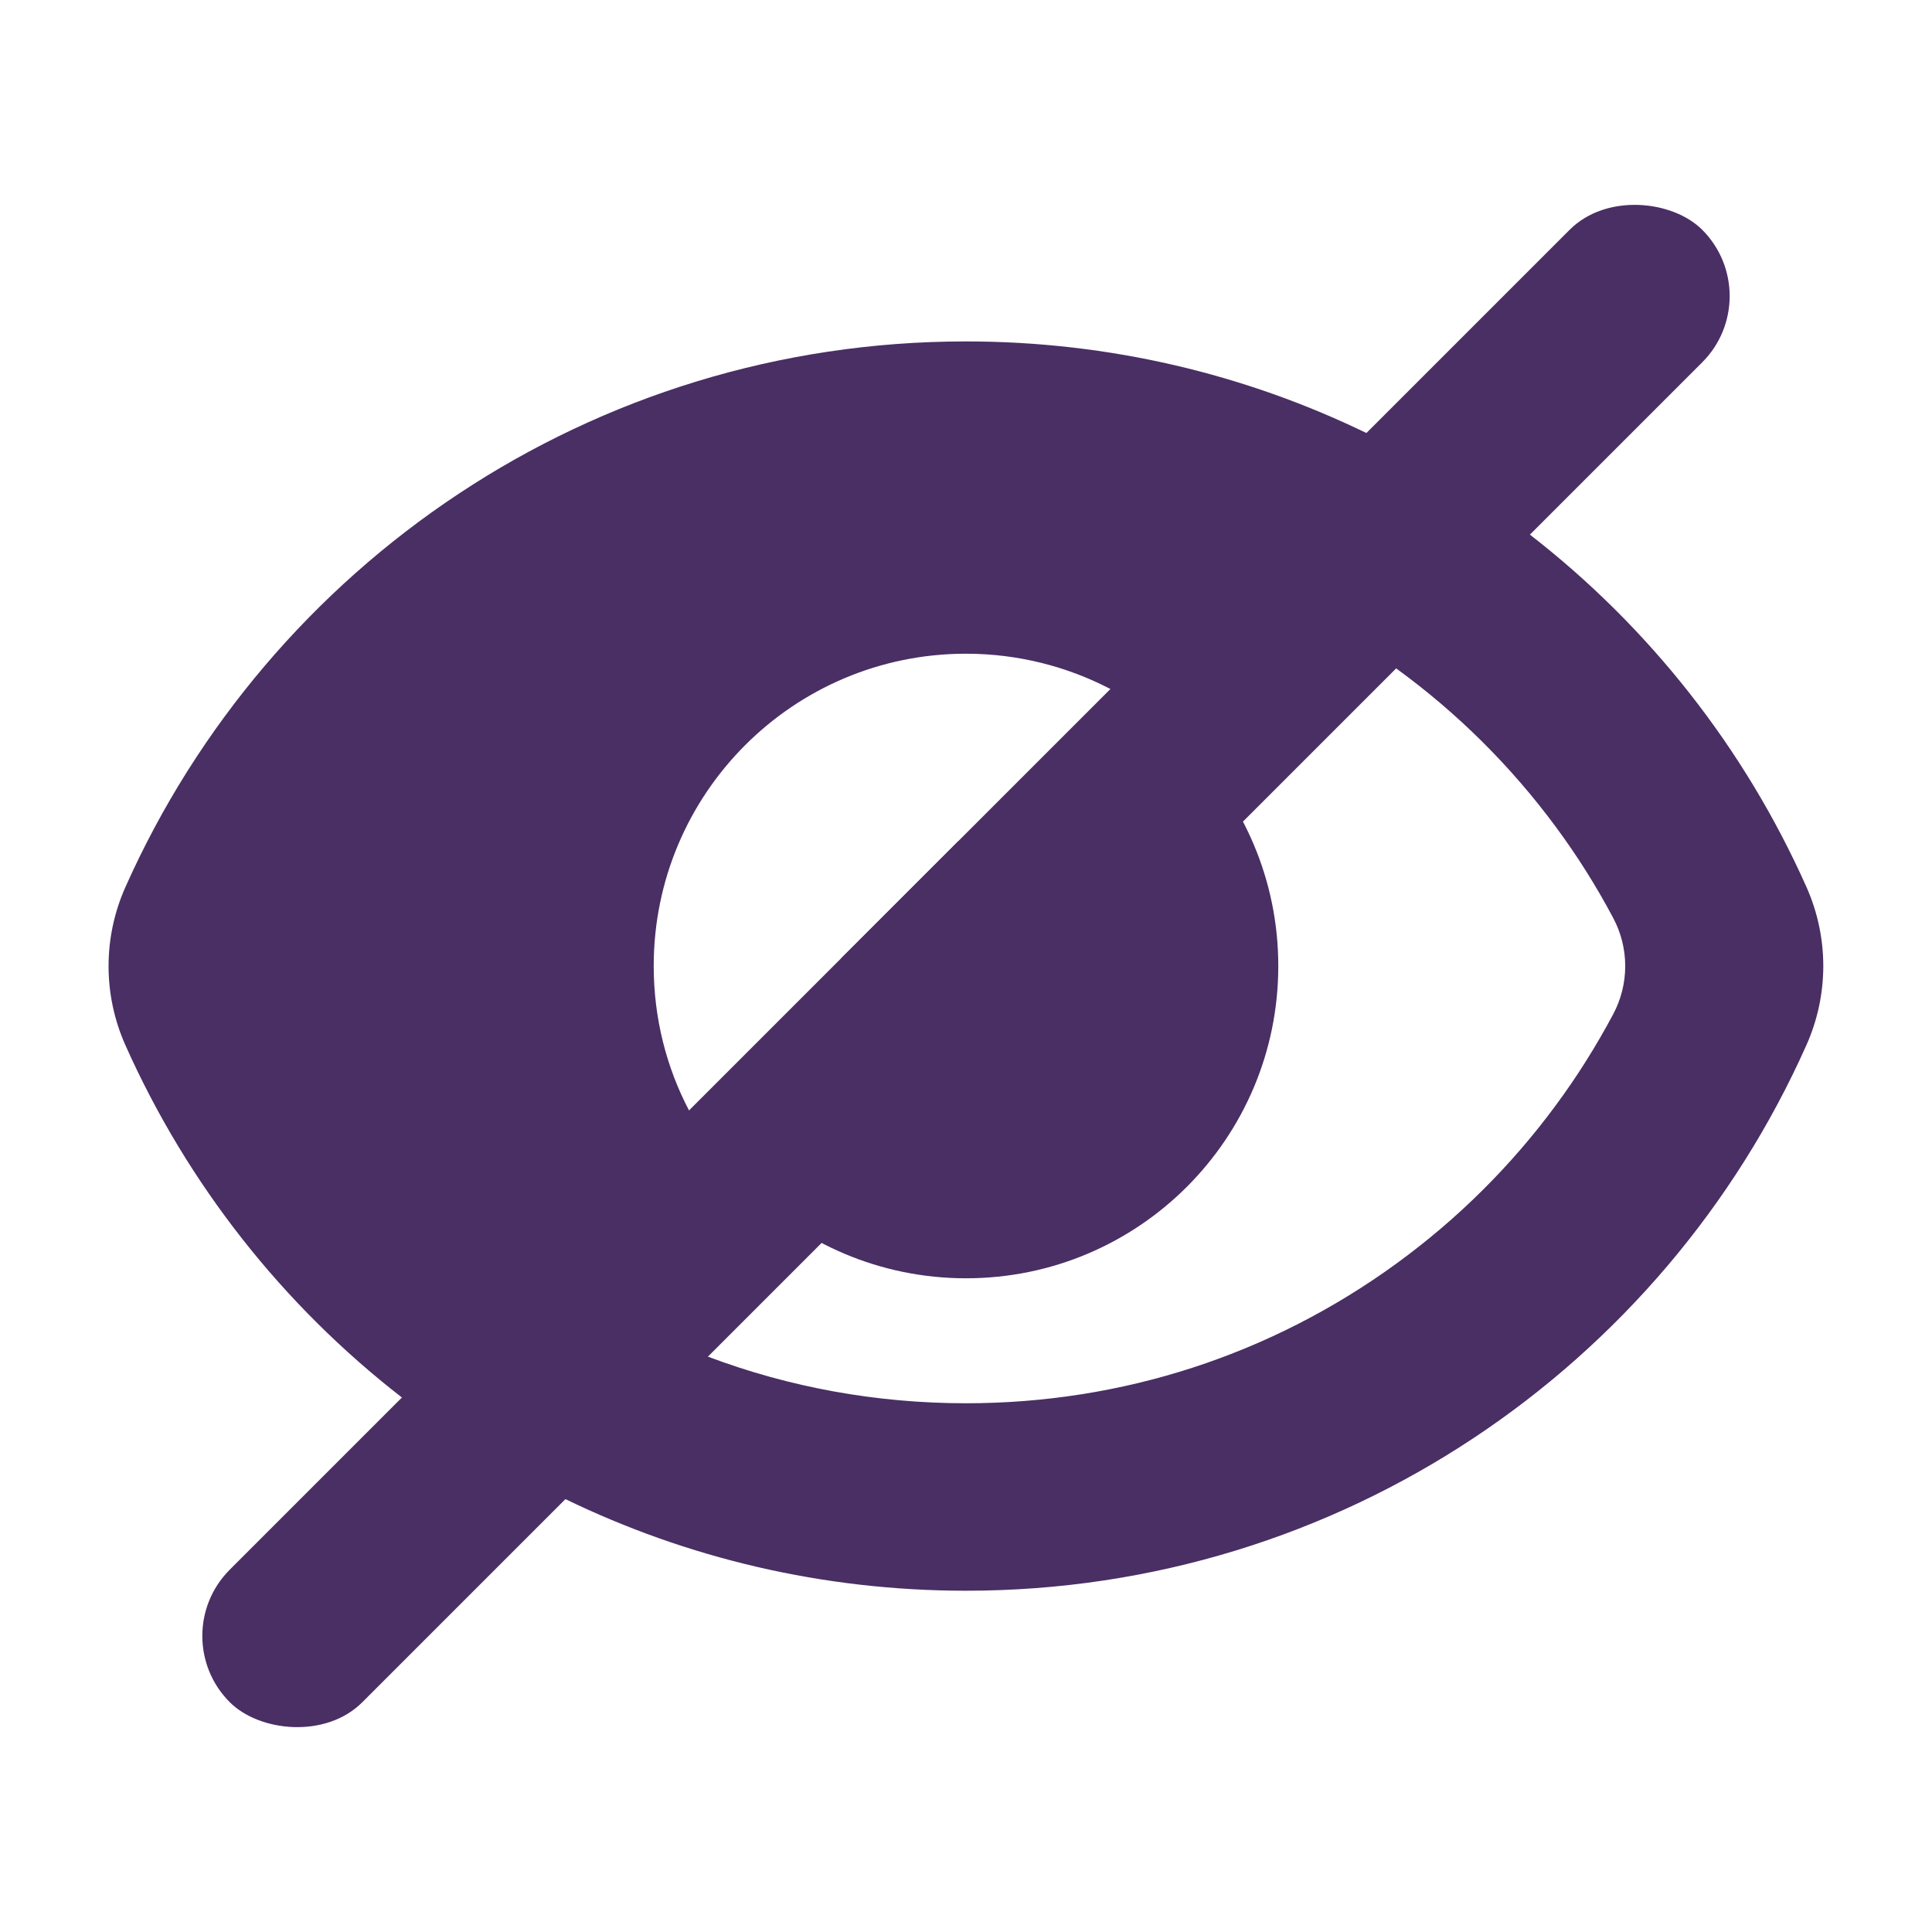 <?xml version="1.0" encoding="UTF-8"?>
<svg id="Layer_1" data-name="Layer 1" xmlns="http://www.w3.org/2000/svg" viewBox="0 0 128 128">
  <defs>
    <style>
      .cls-1 {
        fill-rule: evenodd;
      }

      .cls-1, .cls-2 {
        fill: #492f64;
      }
    </style>
  </defs>
  <g>
    <path class="cls-1" d="M119.68,58.76c-4.11-9.22-10.44-17.23-18.32-23.34-1.66-1.29-3.38-2.5-5.17-3.61-1.82-1.14-3.71-2.18-5.66-3.12-8.02-3.89-17.02-6.07-26.54-6.07-24.83,0-46.19,14.85-55.68,36.15-1.49,3.34-1.49,7.14,0,10.48,4.11,9.22,10.44,17.23,18.32,23.34,1.66,1.29,3.38,2.5,5.17,3.61,1.83,1.14,3.71,2.18,5.66,3.12,8.02,3.89,17.02,6.07,26.54,6.07,24.82,0,46.19-14.85,55.68-36.15,1.49-3.34,1.49-7.14,0-10.48ZM106.88,67.19c-1.12,2.1-2.39,4.13-3.82,6.06-2.95,4-6.49,7.51-10.51,10.44-8.33,6.07-18.2,9.28-28.55,9.28-5.92,0-11.69-1.05-17.1-3.09-2.06-.78-4.07-1.7-6.02-2.76l8.49-8.49c-1.48-1.48-2.74-3.19-3.72-5.06-1.5-2.86-2.34-6.12-2.34-9.57,0-11.43,9.26-20.69,20.69-20.69,3.45,0,6.71.85,9.57,2.34,1.87.98,3.58,2.23,5.06,3.72l8.49-8.49c1.86,1.01,3.65,2.14,5.38,3.4.02.01.03.02.05.04,4.02,2.93,7.55,6.44,10.51,10.44,1.43,1.93,2.7,3.95,3.82,6.06,1.06,1.99,1.06,4.38,0,6.37Z"/>
    <path class="cls-1" d="M84.69,64c0,11.43-9.26,20.69-20.69,20.69-5.71,0-10.89-2.32-14.63-6.06l20.48-20.48,8.78-8.78c3.74,3.74,6.06,8.92,6.06,14.63Z"/>
    <path class="cls-1" d="M69.85,58.15l-11.7,11.7c-1.5-1.5-2.43-3.57-2.43-5.85,0-.18,0-.35.02-.52l7.74-7.74c.17-.01.35-.02.52-.02,2.28,0,4.35.93,5.85,2.43Z"/>
  </g>
  <line class="cls-2" x1="78.63" y1="49.37" x2="69.85" y2="58.15"/>
  <line class="cls-2" x1="58.15" y1="69.85" x2="49.37" y2="78.63"/>
  <rect class="cls-2" x="-4.98" y="57.79" width="137.96" height="12.42" rx="6.21" ry="6.21" transform="translate(-26.51 64) rotate(-45)"/>
</svg>